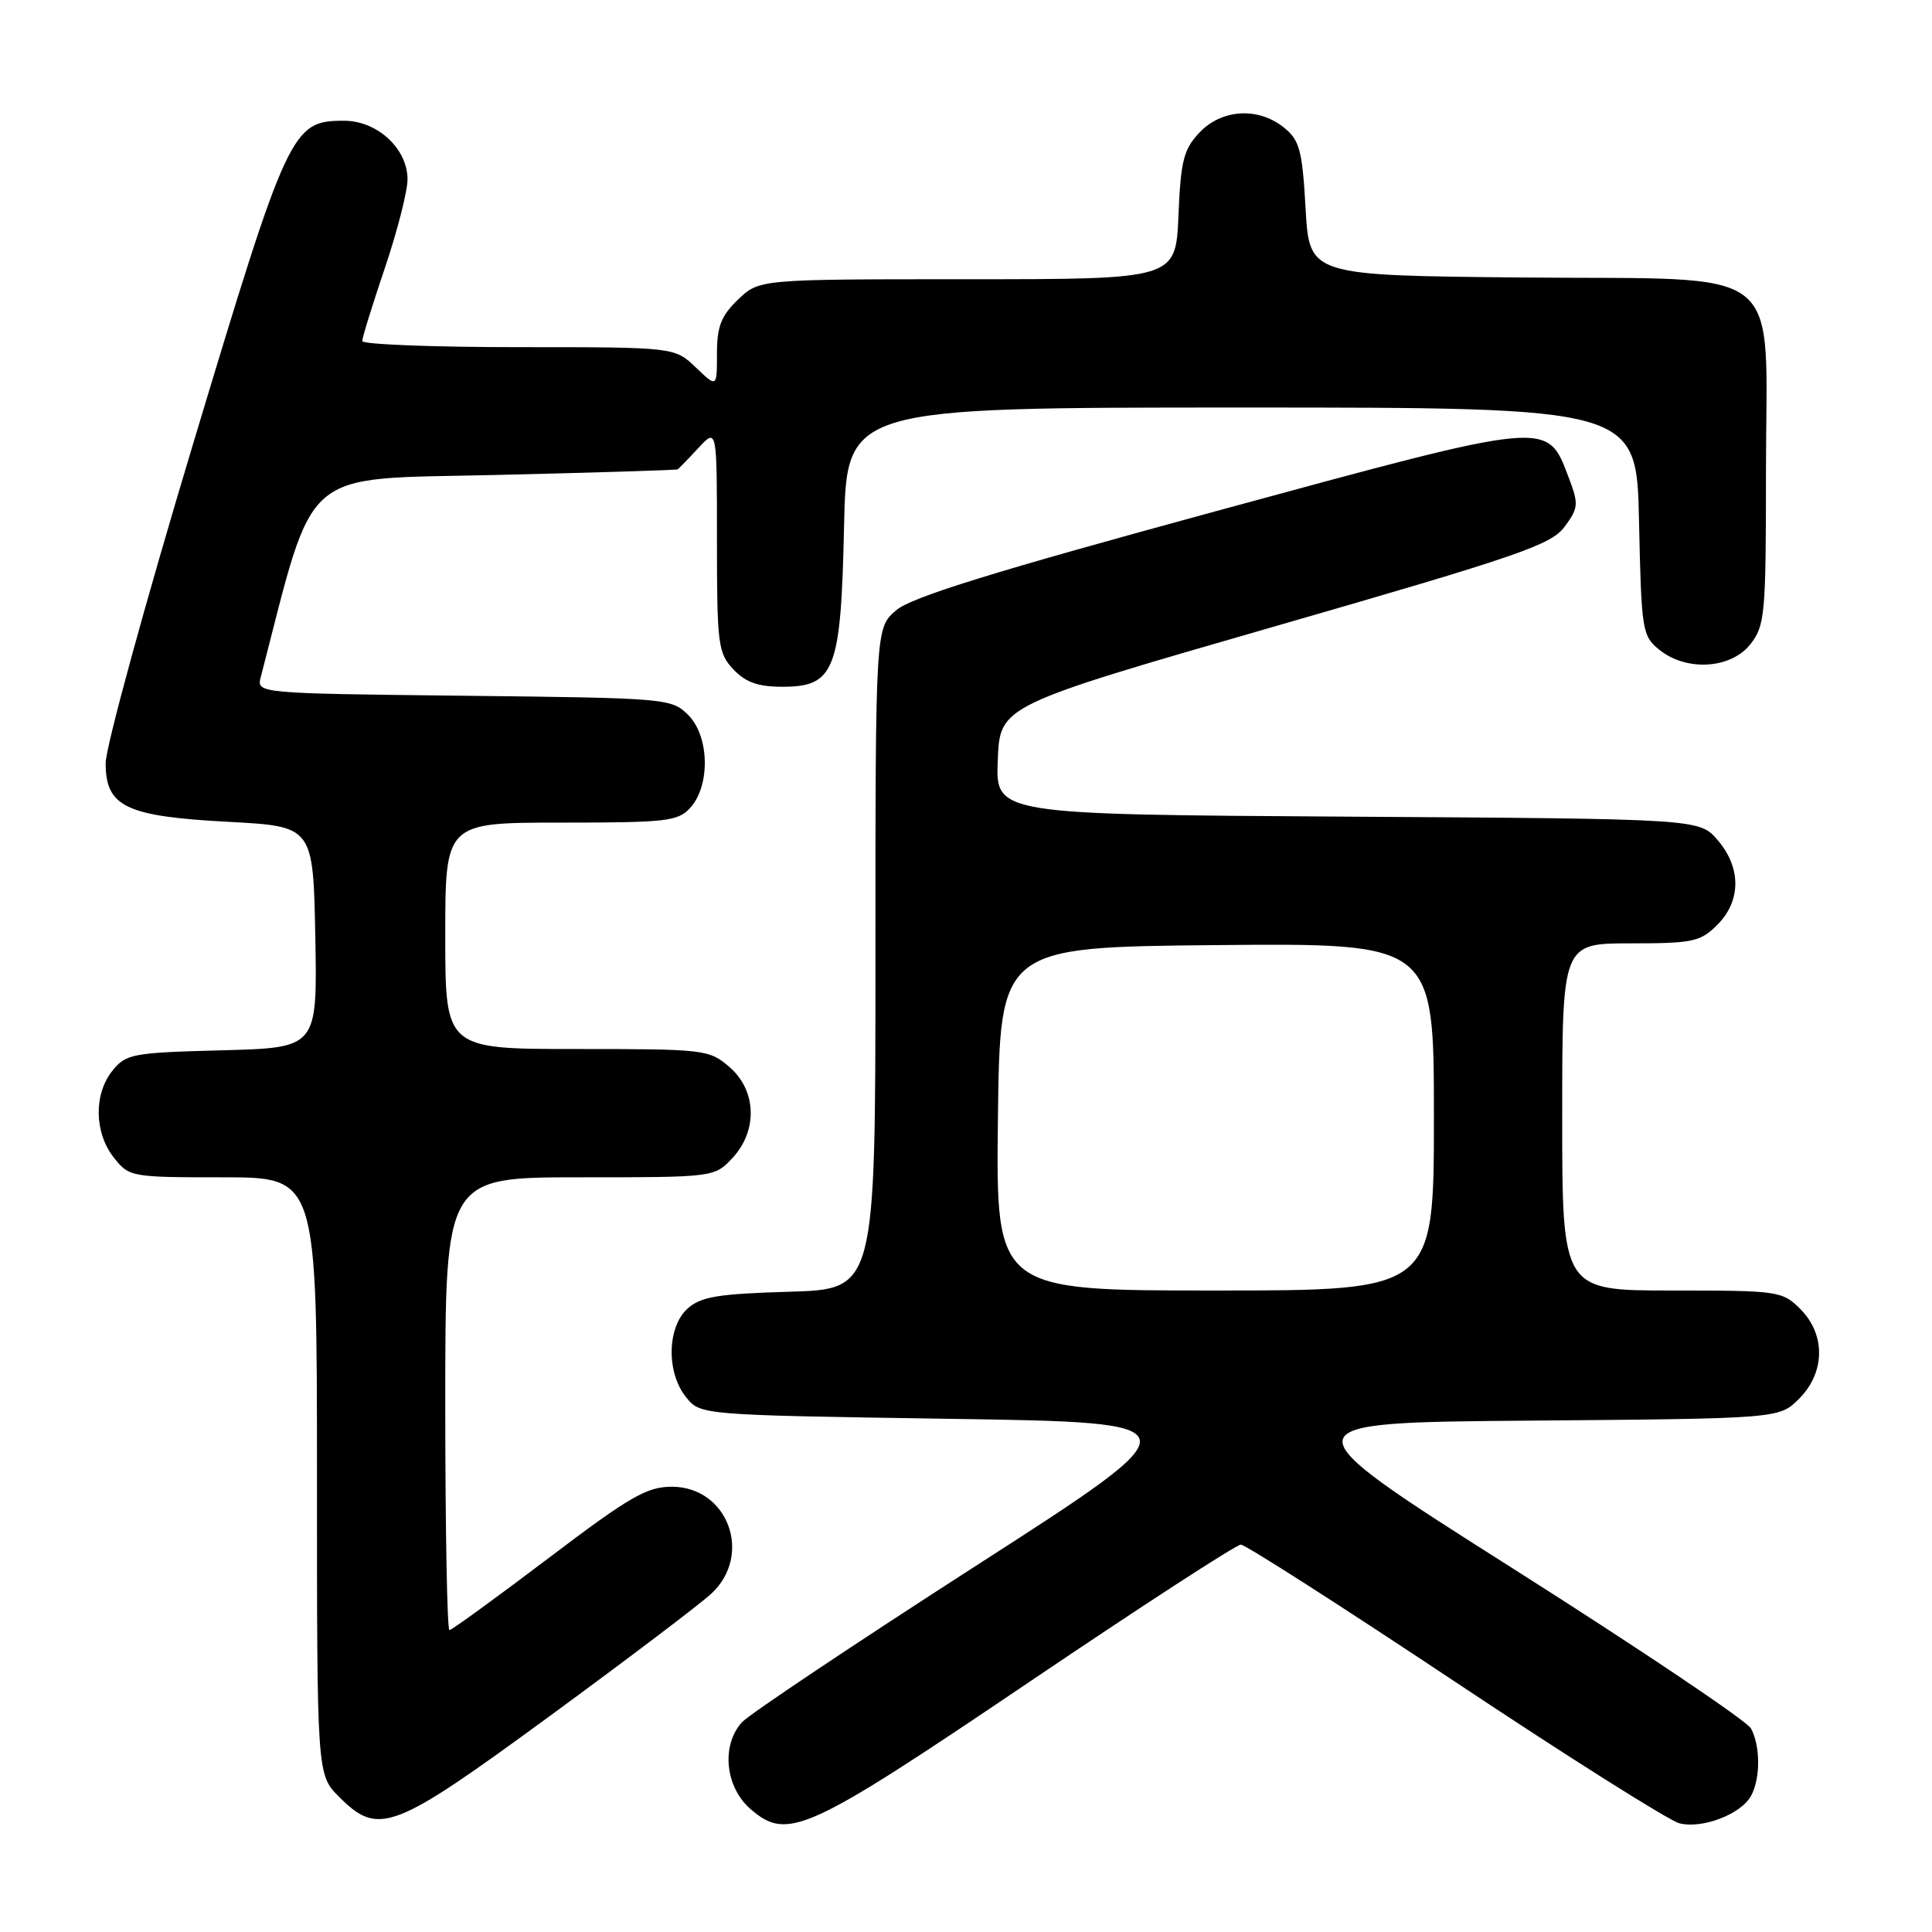 <?xml version="1.0" encoding="UTF-8" standalone="no"?>
<!DOCTYPE svg PUBLIC "-//W3C//DTD SVG 1.1//EN" "http://www.w3.org/Graphics/SVG/1.1/DTD/svg11.dtd" >
<svg xmlns="http://www.w3.org/2000/svg" xmlns:xlink="http://www.w3.org/1999/xlink" version="1.1" viewBox="0 0 256 256">
 <g >
 <path fill="currentColor"
d=" M 136.40 222.86 C 151.21 212.85 163.82 204.67 164.42 204.67 C 165.01 204.67 177.77 212.84 192.77 222.82 C 207.76 232.80 221.16 241.25 222.54 241.60 C 225.59 242.36 230.73 240.38 232.04 237.93 C 233.28 235.61 233.27 231.37 232.02 229.04 C 231.49 228.04 217.30 218.51 200.51 207.86 C 169.97 188.50 169.97 188.50 202.86 188.24 C 235.75 187.97 235.75 187.97 238.38 185.35 C 241.86 181.87 241.93 176.84 238.55 173.45 C 236.16 171.07 235.66 171.00 221.55 171.00 C 207.00 171.00 207.00 171.00 207.00 148.00 C 207.00 125.00 207.00 125.00 216.05 125.00 C 224.32 125.00 225.30 124.79 227.55 122.55 C 230.72 119.37 230.74 114.97 227.59 111.31 C 225.17 108.50 225.17 108.50 178.54 108.21 C 131.91 107.92 131.91 107.92 132.21 100.71 C 132.50 93.50 132.50 93.50 168.91 83.00 C 201.24 73.68 205.54 72.20 207.31 69.80 C 209.16 67.31 209.20 66.82 207.87 63.30 C 204.96 55.67 205.76 55.59 161.28 67.69 C 131.75 75.73 120.85 79.10 118.78 80.84 C 116.00 83.18 116.00 83.18 116.00 127.00 C 116.00 170.83 116.00 170.83 104.60 171.16 C 95.10 171.44 92.85 171.82 91.10 173.40 C 88.38 175.87 88.28 181.89 90.91 185.14 C 92.82 187.50 92.82 187.50 125.82 188.00 C 158.82 188.50 158.82 188.50 129.42 207.41 C 113.25 217.81 99.25 227.17 98.31 228.21 C 95.53 231.28 96.09 236.82 99.47 239.73 C 104.38 243.95 106.85 242.82 136.40 222.86 Z  M 72.88 227.36 C 83.12 219.86 92.74 212.57 94.25 211.17 C 99.80 206.03 96.46 197.00 89.01 197.00 C 85.70 197.00 83.42 198.32 72.63 206.50 C 65.73 211.72 59.85 216.00 59.55 216.00 C 59.25 216.00 59.00 202.50 59.00 186.00 C 59.00 156.00 59.00 156.00 76.83 156.00 C 94.60 156.00 94.66 155.99 97.03 153.47 C 100.43 149.84 100.27 144.49 96.64 141.37 C 93.97 139.07 93.36 139.00 76.44 139.00 C 59.00 139.00 59.00 139.00 59.00 124.00 C 59.00 109.00 59.00 109.00 74.35 109.00 C 88.34 109.00 89.85 108.83 91.47 107.03 C 94.14 104.08 94.00 97.56 91.21 94.76 C 88.99 92.54 88.47 92.49 61.47 92.19 C 33.99 91.88 33.99 91.88 34.56 89.69 C 41.85 61.53 39.51 63.55 65.56 62.94 C 78.73 62.63 89.63 62.29 89.80 62.19 C 89.96 62.08 91.20 60.81 92.55 59.35 C 95.00 56.71 95.00 56.71 95.00 71.54 C 95.00 85.39 95.14 86.52 97.17 88.69 C 98.79 90.41 100.45 91.00 103.65 91.00 C 110.61 91.00 111.43 88.87 111.84 69.80 C 112.18 54.00 112.18 54.00 164.52 54.00 C 216.86 54.00 216.86 54.00 217.18 69.09 C 217.49 83.56 217.60 84.26 219.86 86.09 C 223.45 89.00 229.35 88.64 231.93 85.37 C 233.87 82.90 234.00 81.45 234.00 62.50 C 234.00 34.49 237.28 37.10 201.69 36.77 C 173.50 36.50 173.50 36.50 173.00 27.66 C 172.56 19.90 172.21 18.58 170.14 16.91 C 166.73 14.15 161.87 14.44 158.92 17.58 C 156.83 19.80 156.45 21.32 156.15 28.58 C 155.79 37.00 155.79 37.00 128.20 37.00 C 100.61 37.00 100.61 37.00 97.80 39.69 C 95.55 41.85 95.00 43.25 95.00 46.87 C 95.00 51.37 95.00 51.37 92.20 48.69 C 89.39 46.00 89.39 46.00 68.70 46.00 C 57.31 46.00 48.00 45.63 48.00 45.19 C 48.00 44.74 49.35 40.38 51.00 35.50 C 52.65 30.62 54.00 25.34 54.00 23.77 C 54.00 19.70 50.00 16.00 45.60 16.00 C 38.65 16.00 38.18 16.99 25.56 58.90 C 19.20 80.02 14.00 99.02 14.00 101.13 C 14.00 106.90 16.68 108.18 30.31 108.90 C 41.50 109.50 41.50 109.50 41.78 124.17 C 42.05 138.84 42.05 138.84 29.44 139.17 C 17.58 139.48 16.70 139.64 14.91 141.86 C 12.41 144.95 12.48 150.07 15.07 153.37 C 17.11 155.96 17.34 156.00 29.57 156.00 C 42.00 156.00 42.00 156.00 42.00 195.58 C 42.00 235.15 42.00 235.15 44.92 238.08 C 50.18 243.34 52.03 242.63 72.88 227.36 Z  M 132.23 148.25 C 132.50 125.50 132.50 125.50 161.25 125.23 C 190.00 124.97 190.00 124.97 190.00 147.98 C 190.00 171.00 190.00 171.00 160.98 171.00 C 131.96 171.00 131.96 171.00 132.23 148.25 Z "/>
</g>
</svg>
